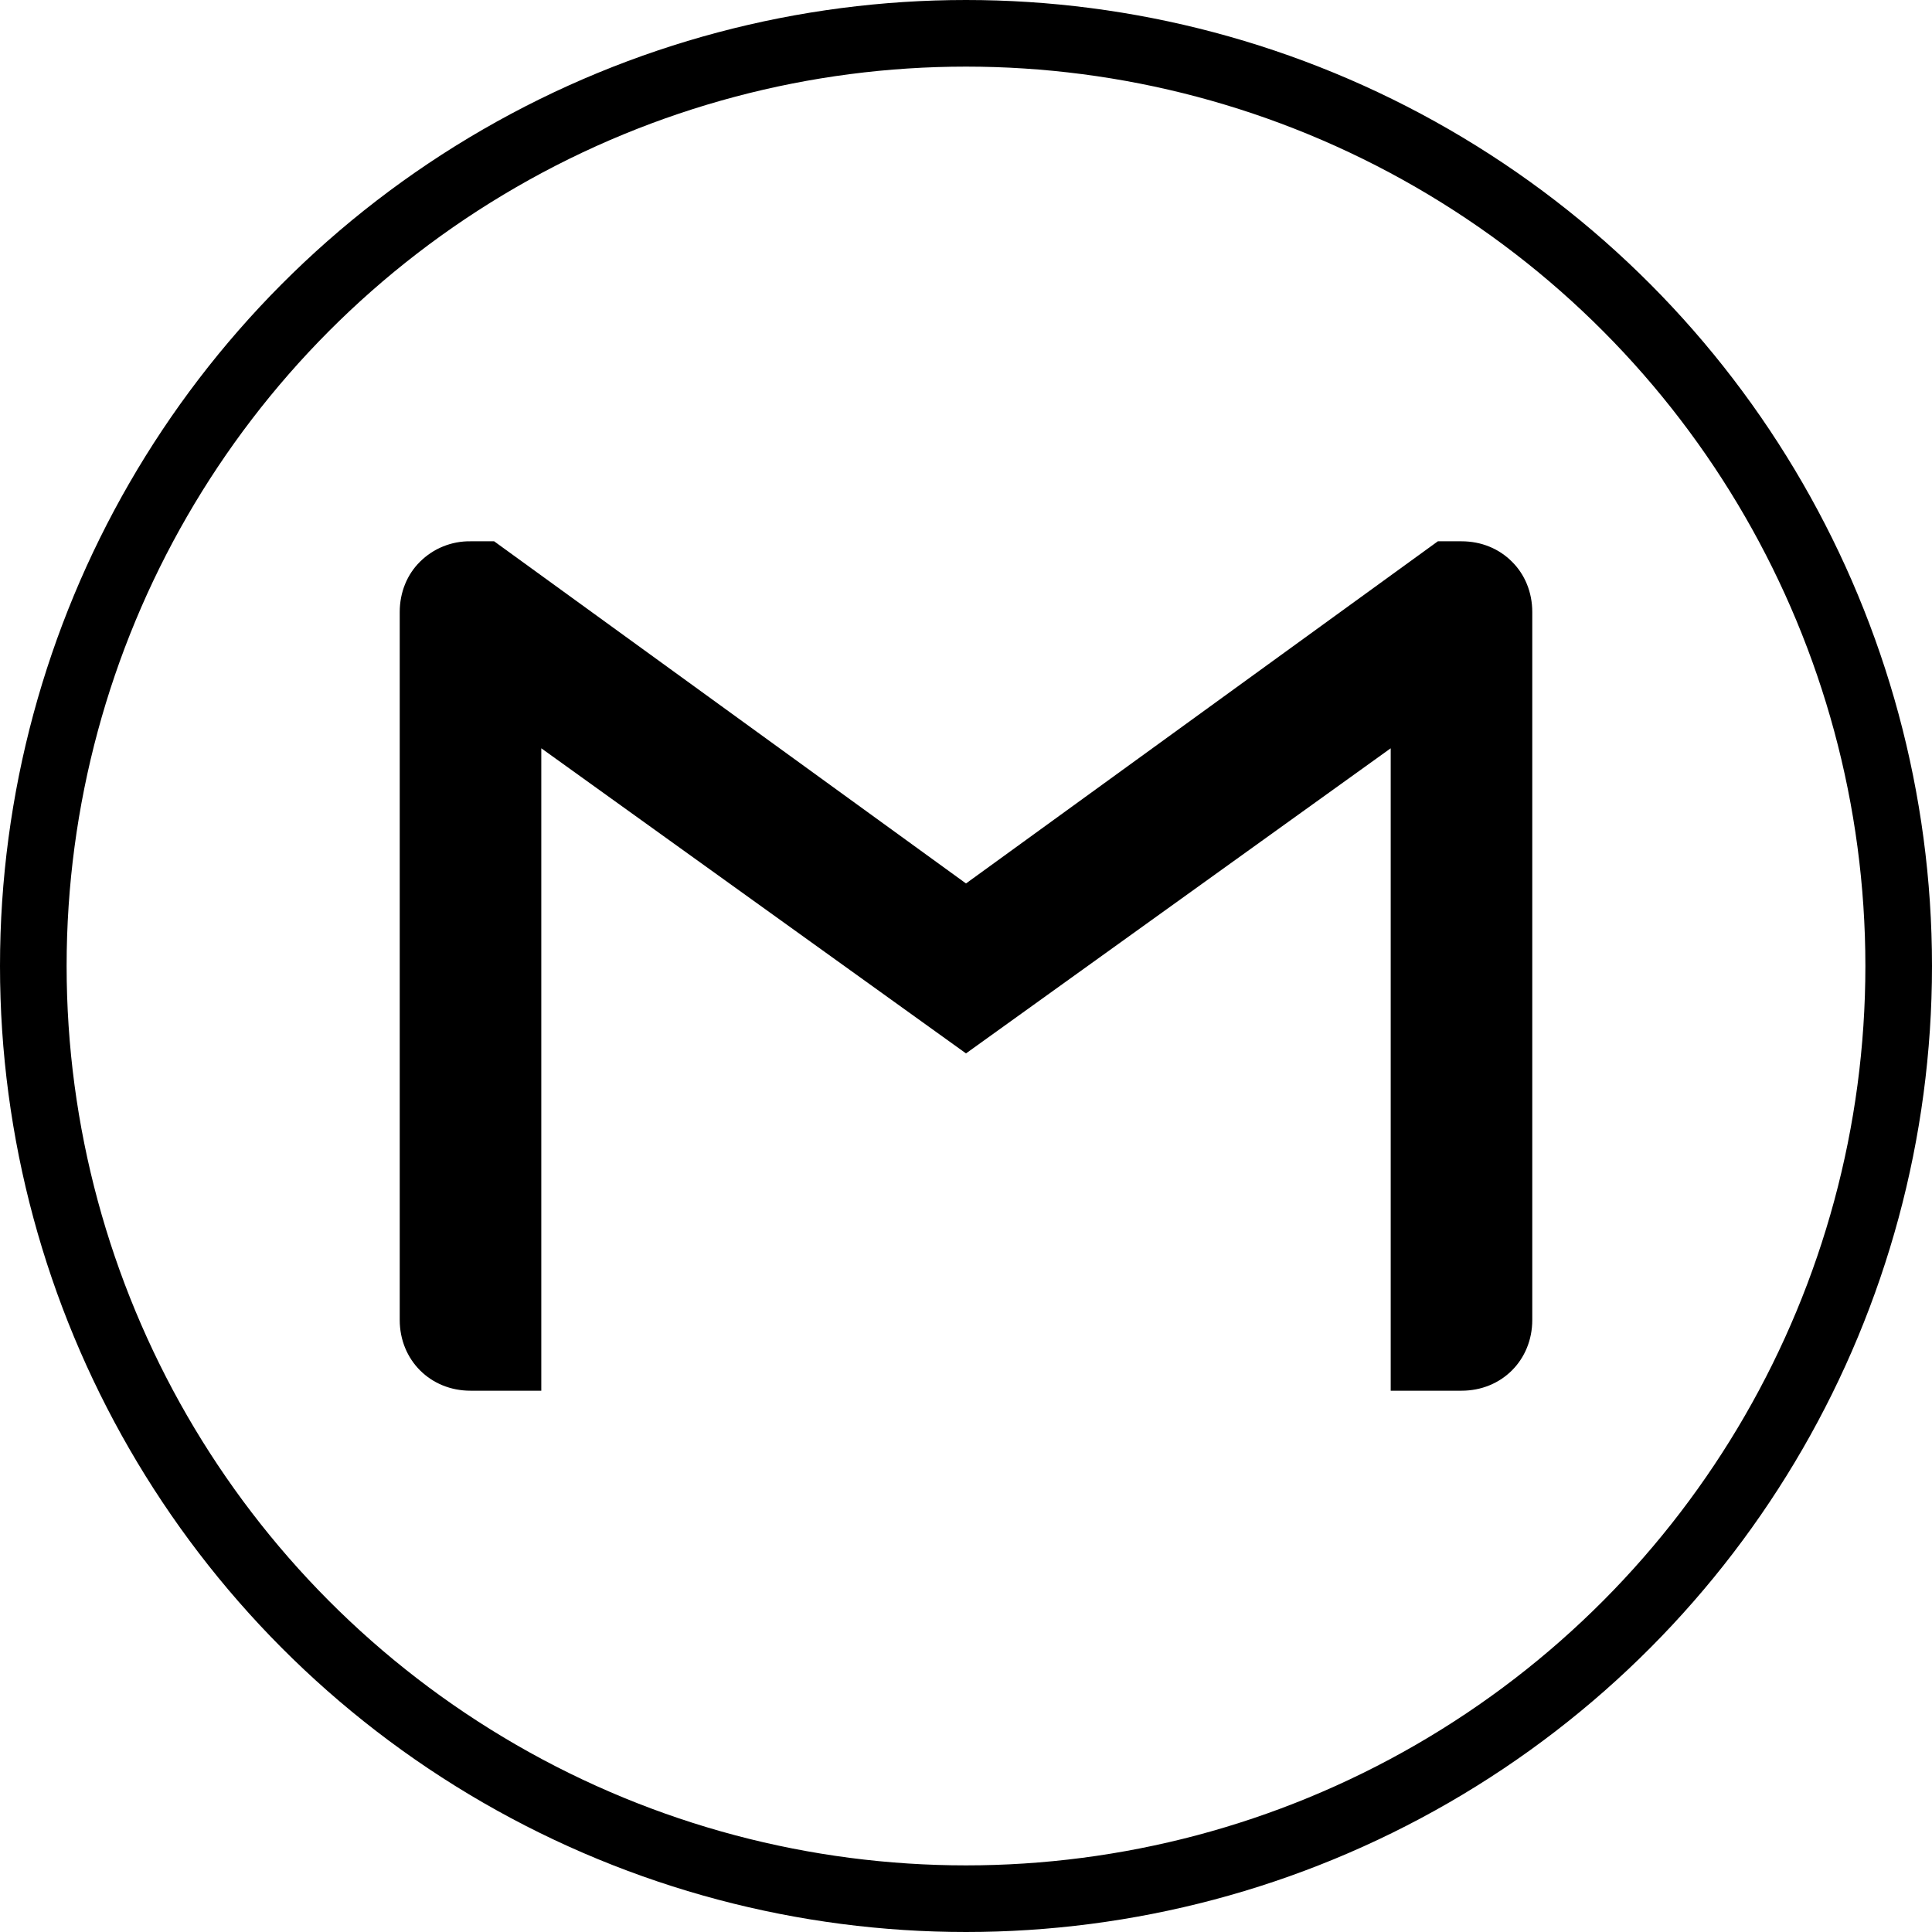 <svg width="29" height="29" viewBox="0 0 29 29" fill="none" xmlns="http://www.w3.org/2000/svg">
<circle cx="14.5" cy="14.5" r="14" stroke="black"/>
<path d="M23 9.188V19.812C23 20.416 22.541 20.875 21.938 20.875H20.875V11.232L14.5 15.812L8.125 11.232V20.875H7.062C6.46 20.875 6 20.416 6 19.812V9.188C6 8.886 6.114 8.62 6.304 8.432C6.404 8.333 6.522 8.254 6.652 8.202C6.782 8.149 6.922 8.123 7.062 8.125H7.417L14.5 13.261L21.583 8.125H21.938C22.239 8.125 22.505 8.239 22.696 8.432C22.886 8.62 23 8.886 23 9.188Z" fill="black"/>
</svg>
